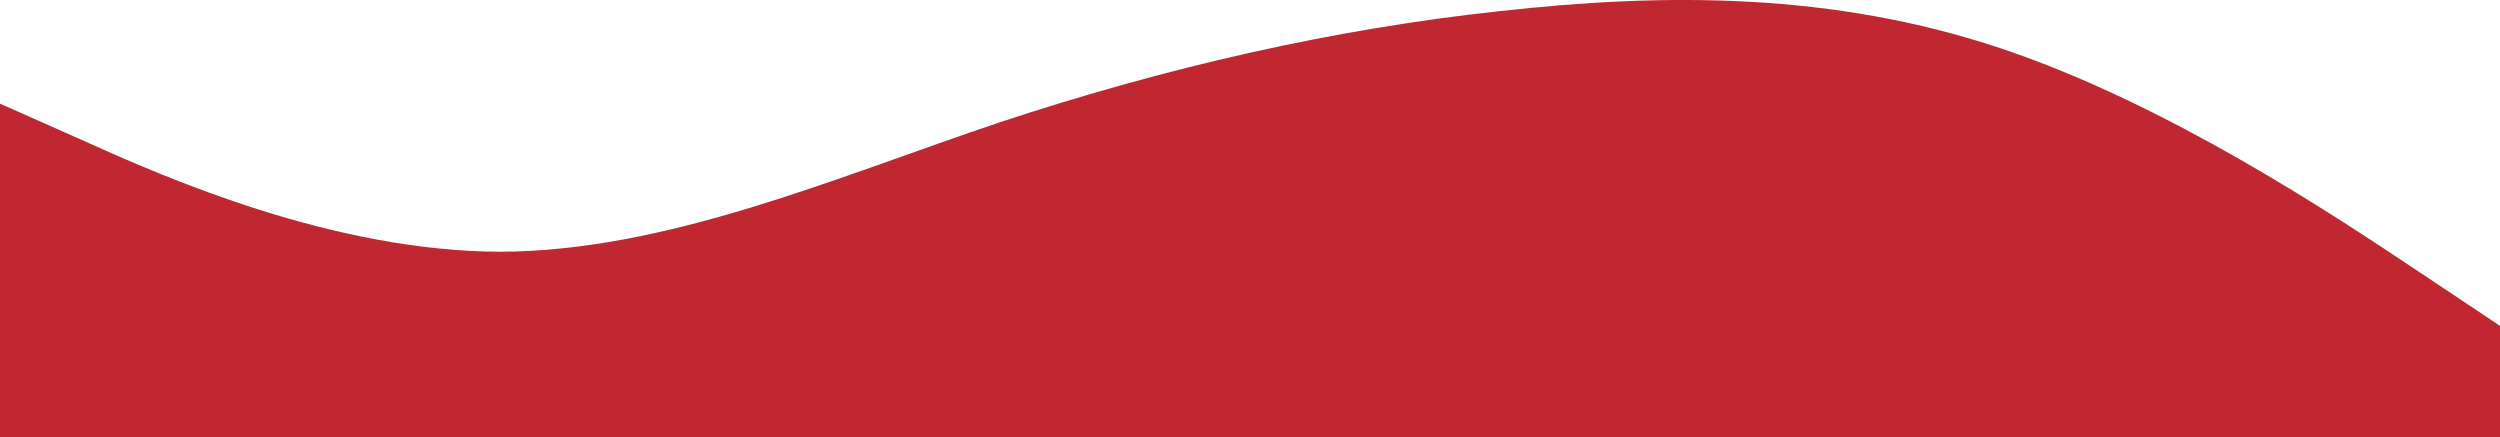 <svg data-name="wave" xmlns="http://www.w3.org/2000/svg" viewBox="0 0 1440 251.7"><path d="M0 59.7L48 81c48 21.7 144 63.7 240 64 96-.3 192-42.3 288-74.6 96-31.7 192-53.7 288-64 96-10.7 192-10.7 288 21.3s192 96 240 128l48 32v64H0z" fill="#c02731"/></svg>